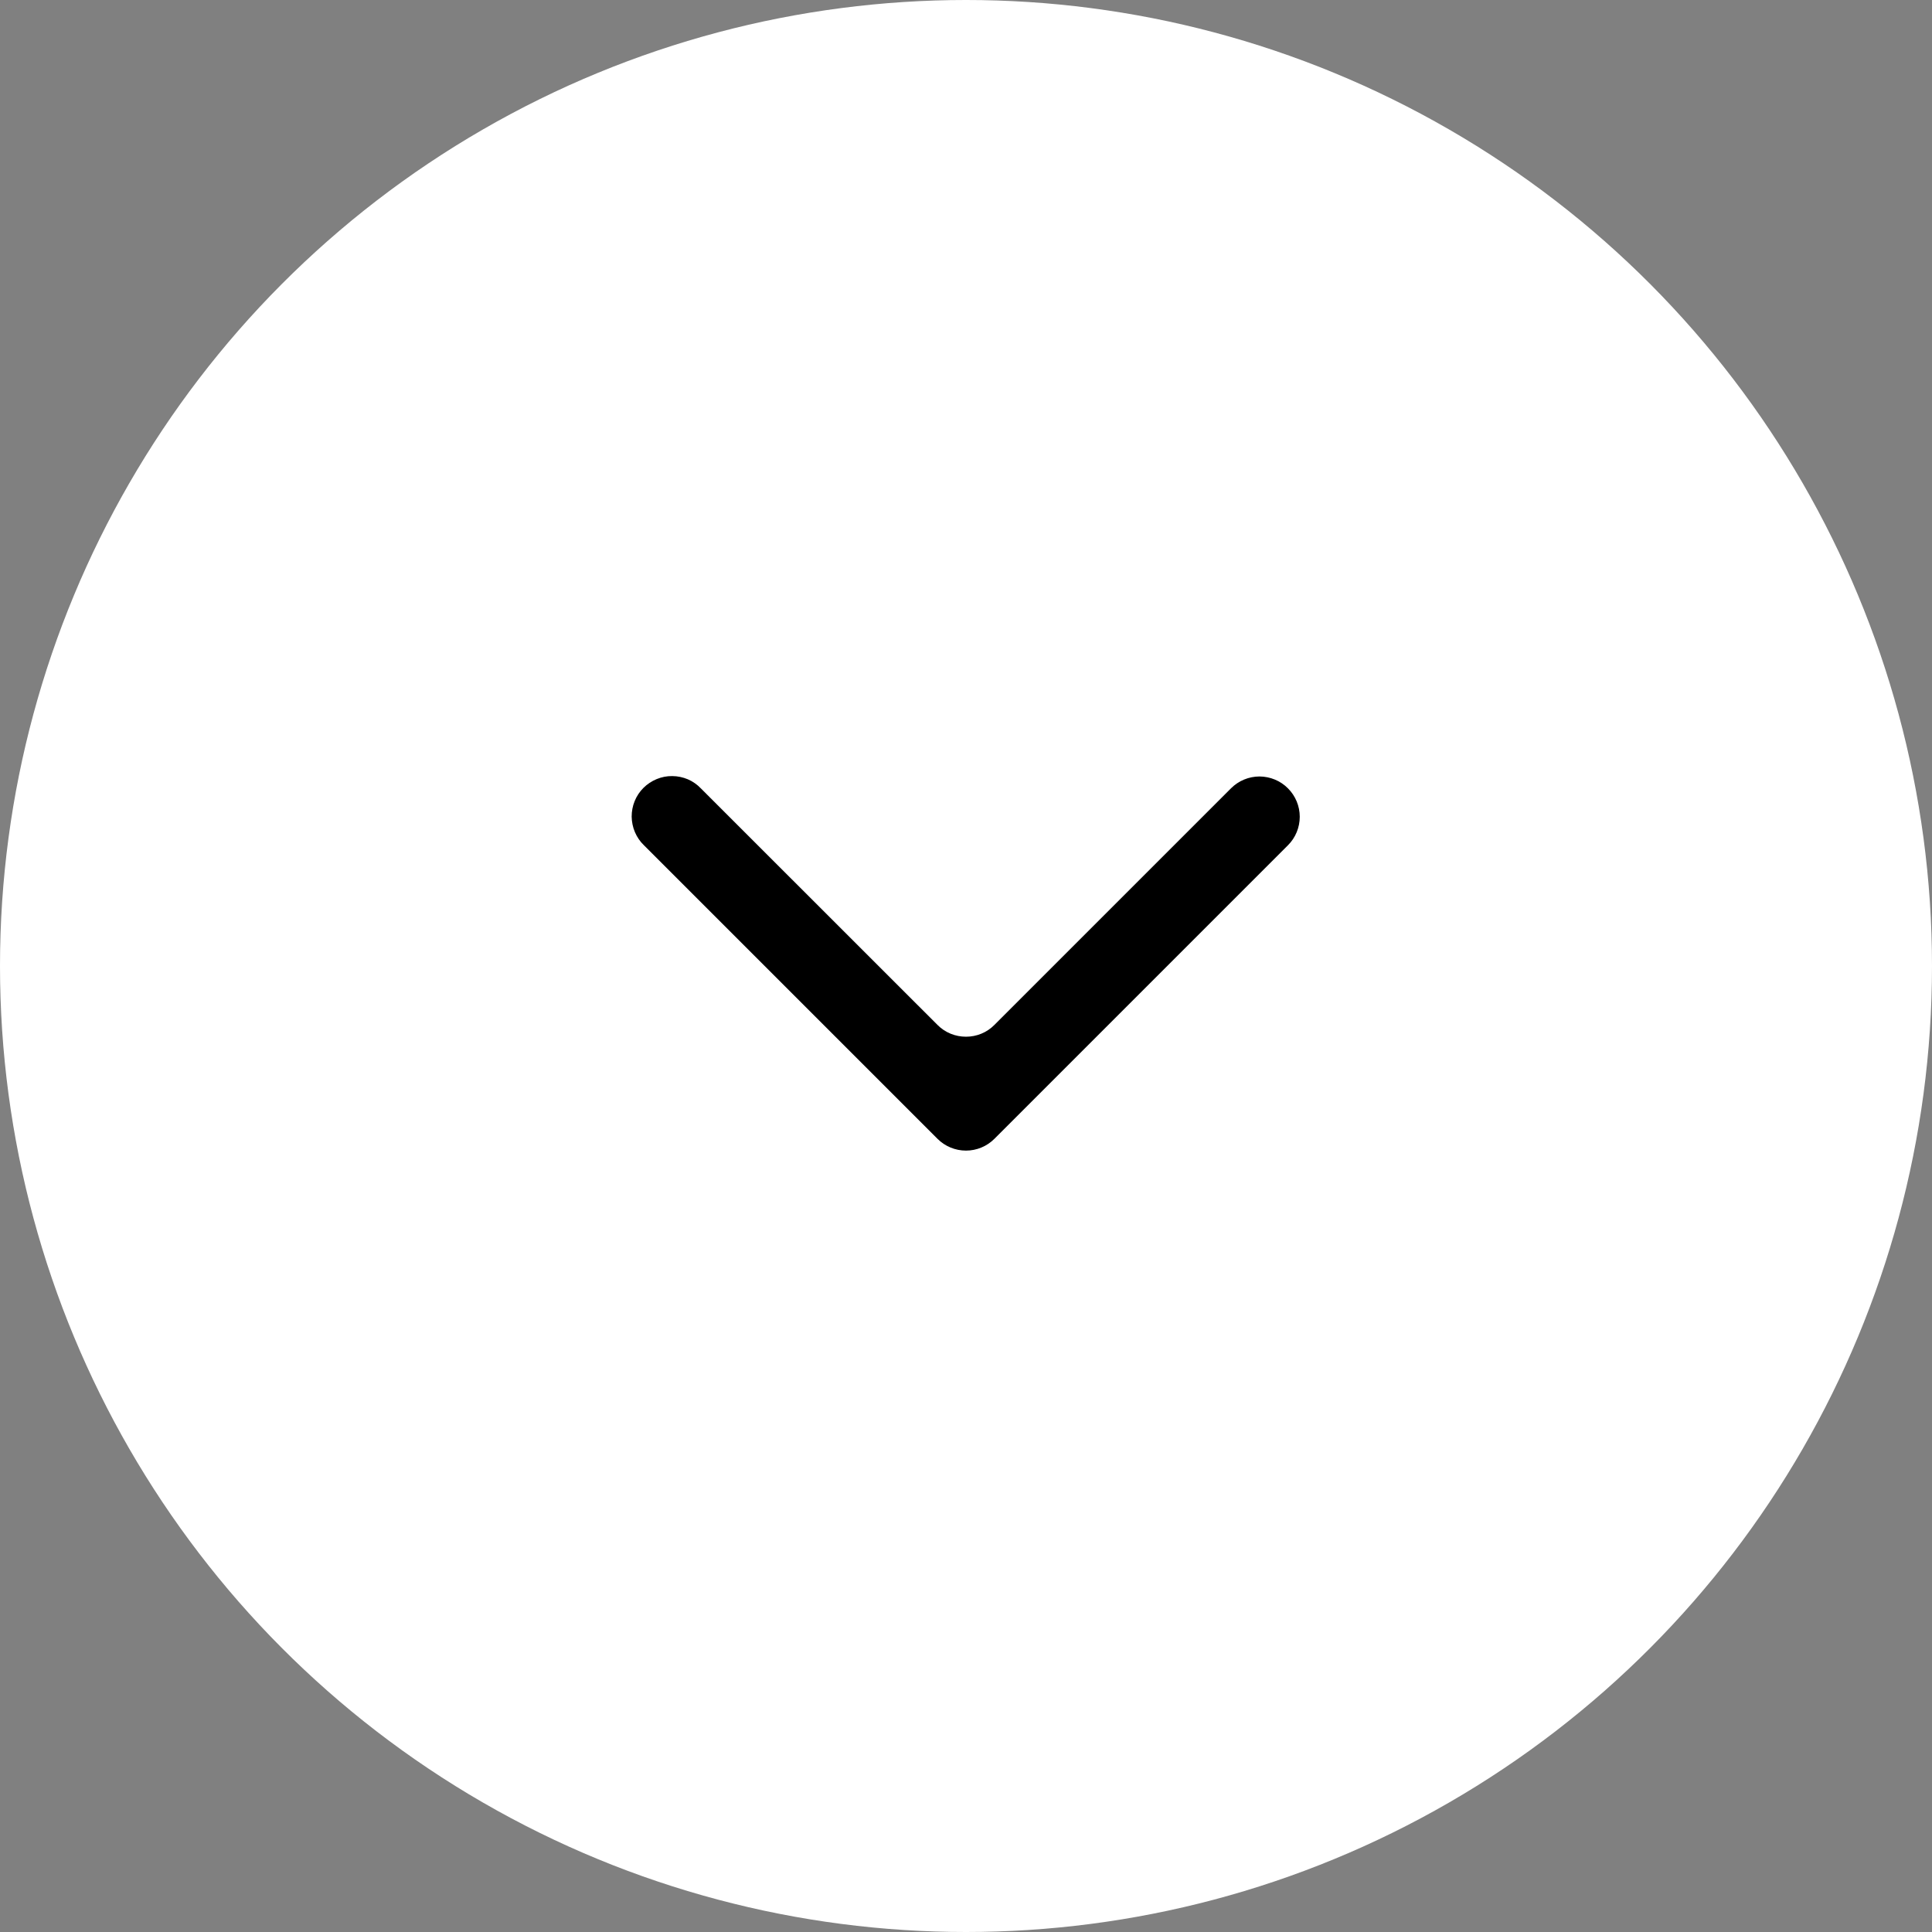 <svg width="20" height="20" viewBox="0 0 20 20" fill="none" xmlns="http://www.w3.org/2000/svg">
<rect x="0" y="0" width="20" height="20" fill="#808080" stroke="none"/>
<circle cx="10" cy="10" r="10" fill="white"/>
<path fill-rule="evenodd" clip-rule="evenodd" d="M6.666 8.75C6.626 8.712 6.595 8.666 6.573 8.615C6.551 8.564 6.54 8.509 6.539 8.454C6.539 8.399 6.549 8.344 6.57 8.293C6.591 8.241 6.622 8.195 6.661 8.156C6.7 8.117 6.747 8.086 6.798 8.065C6.849 8.044 6.904 8.033 6.959 8.034C7.015 8.034 7.069 8.046 7.12 8.067C7.171 8.089 7.217 8.121 7.255 8.161L9.705 10.61C9.783 10.689 9.889 10.732 10 10.732C10.11 10.732 10.216 10.689 10.294 10.61L12.744 8.16C12.822 8.082 12.928 8.038 13.039 8.038C13.149 8.039 13.255 8.082 13.333 8.161C13.411 8.239 13.455 8.345 13.455 8.455C13.455 8.566 13.411 8.672 13.333 8.75L10.294 11.789C10.216 11.867 10.11 11.911 10 11.911C9.889 11.911 9.783 11.867 9.705 11.789L6.666 8.75Z" fill="black"/>
</svg>
